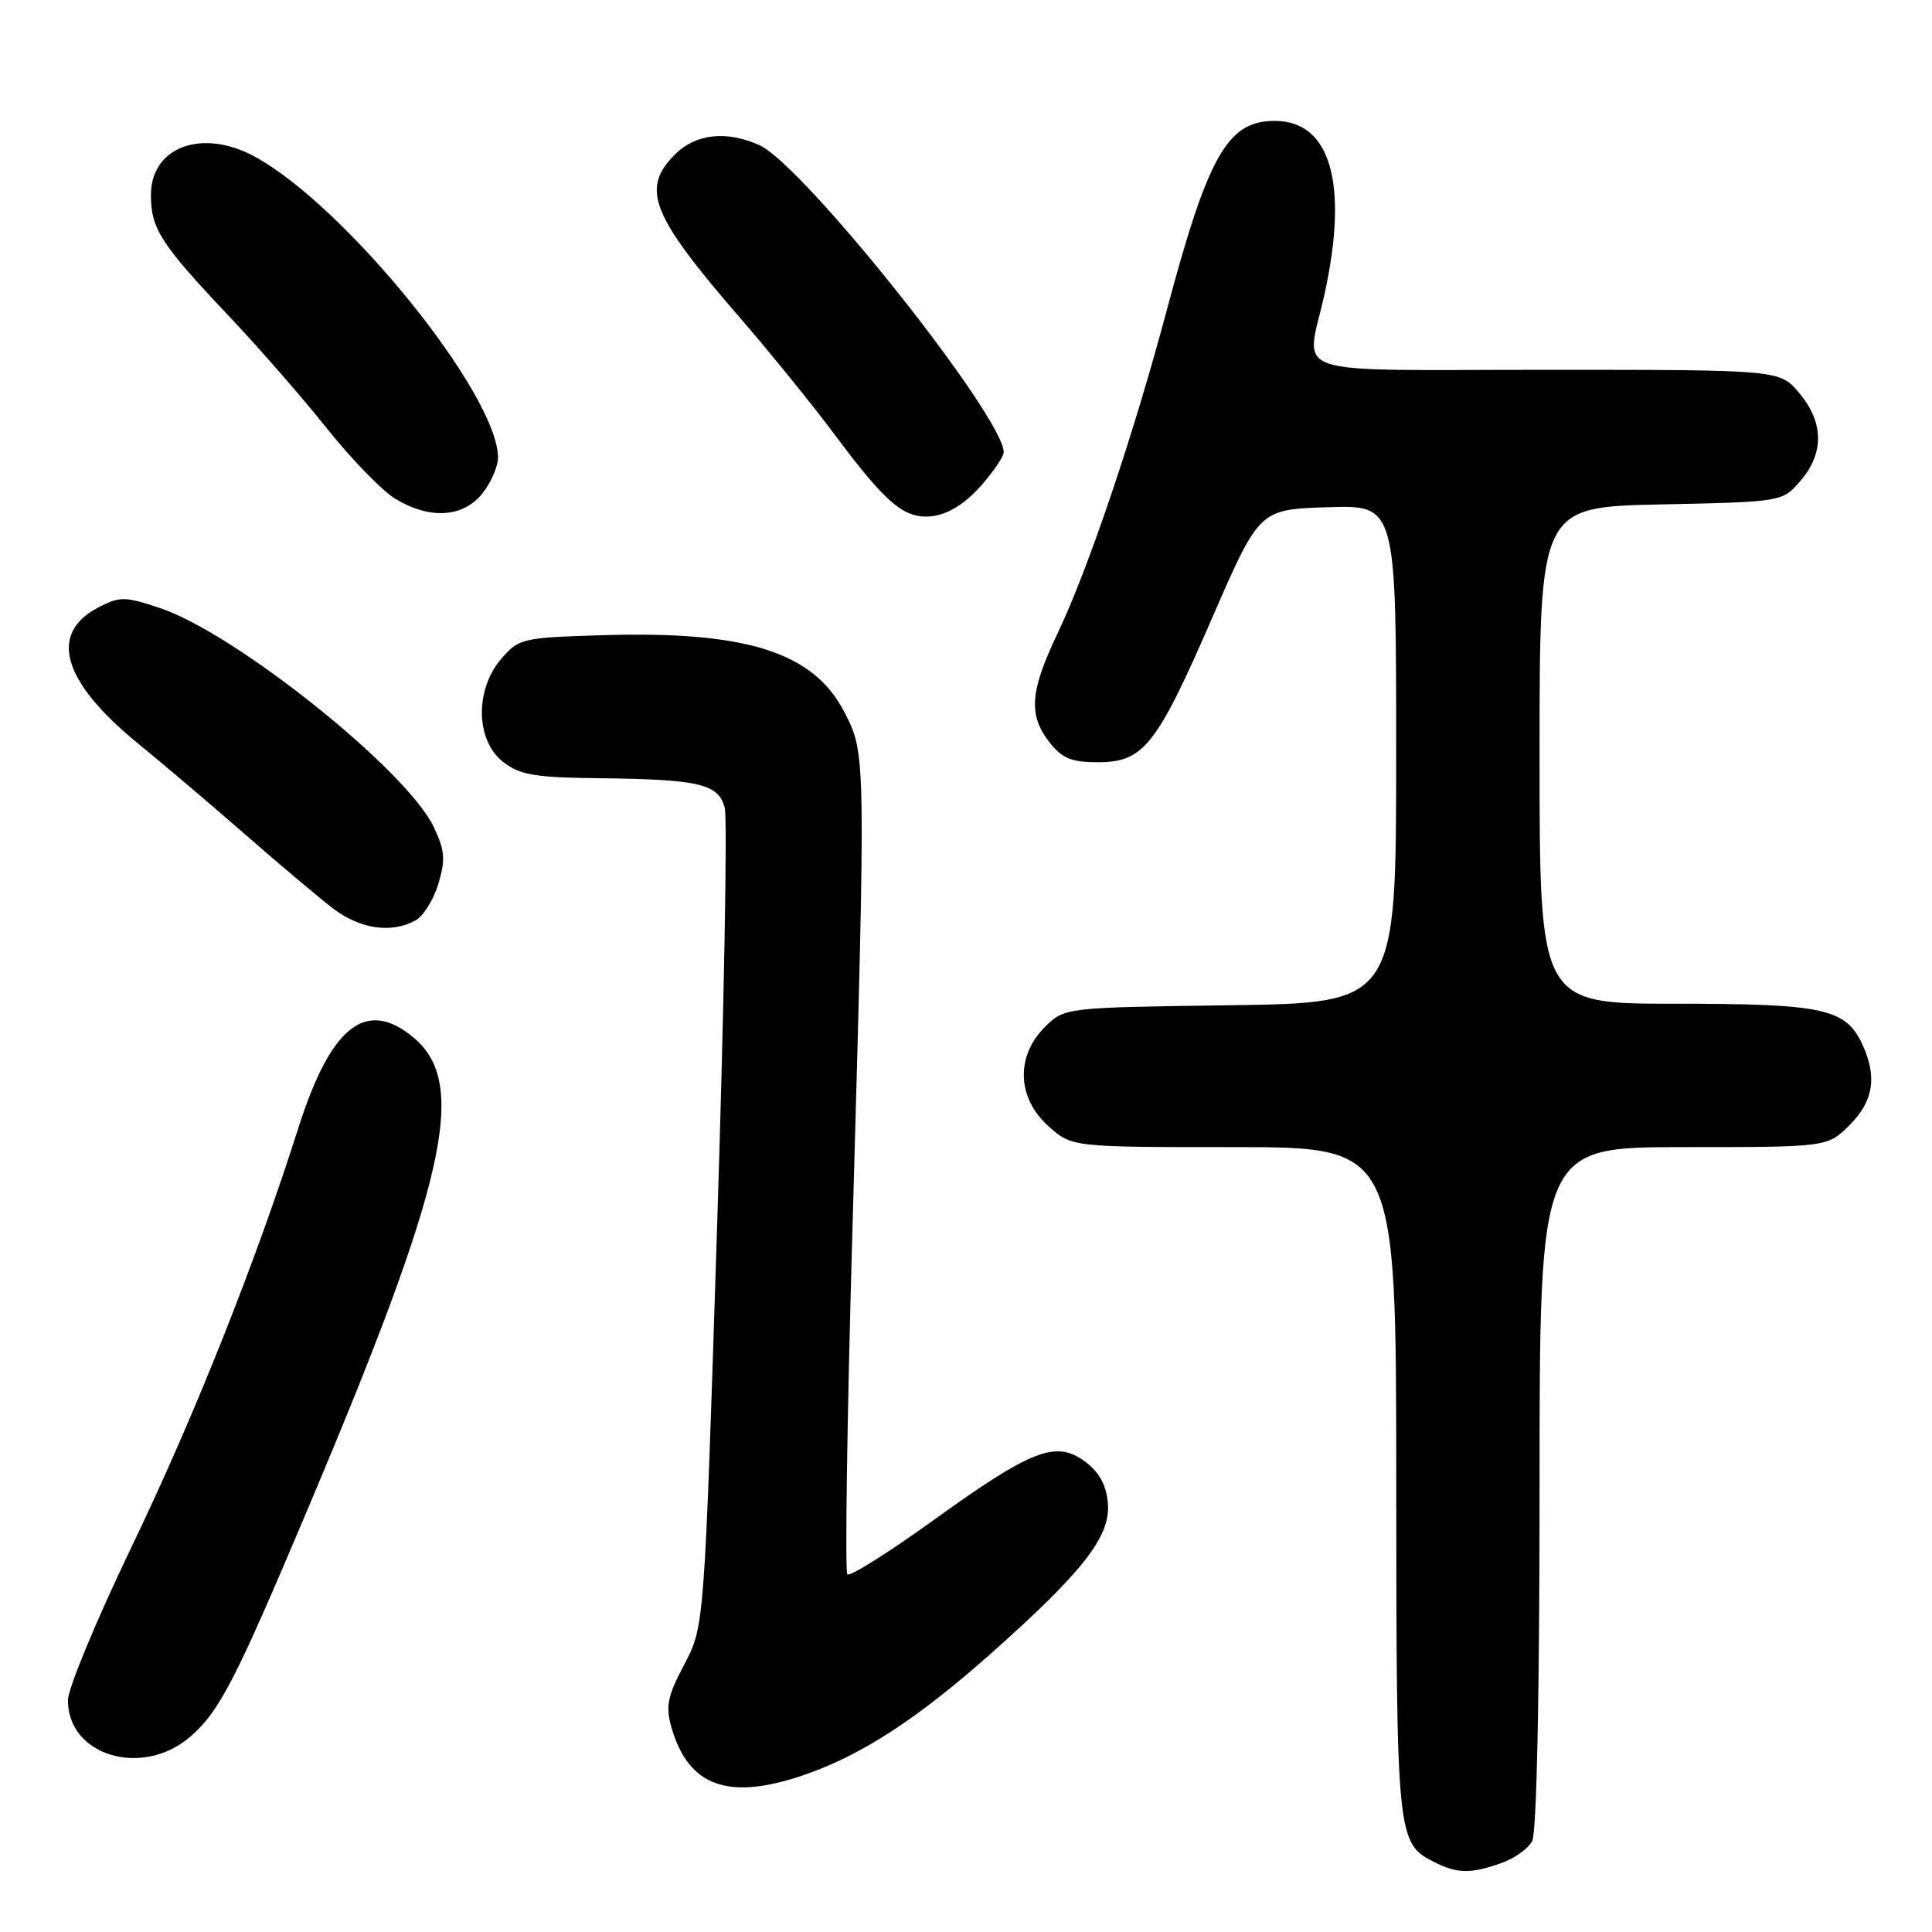 <?xml version="1.0" encoding="UTF-8" standalone="no"?>
<!DOCTYPE svg PUBLIC "-//W3C//DTD SVG 1.1//EN" "http://www.w3.org/Graphics/SVG/1.1/DTD/svg11.dtd" >
<svg xmlns="http://www.w3.org/2000/svg" xmlns:xlink="http://www.w3.org/1999/xlink" version="1.1" viewBox="0 0 256 256">
 <g >
 <path fill="currentColor"
d=" M 198.87 246.89 C 200.62 246.29 202.48 244.97 203.02 243.96 C 203.62 242.85 204.00 224.55 204.00 197.07 C 204.00 152.00 204.00 152.00 223.08 152.00 C 242.15 152.00 242.15 152.00 245.08 149.08 C 248.23 145.93 248.75 142.73 246.81 138.47 C 244.60 133.64 241.73 133.00 222.05 133.00 C 204.00 133.00 204.00 133.00 204.00 100.09 C 204.00 67.18 204.00 67.18 220.09 66.84 C 236.18 66.50 236.18 66.50 238.59 63.69 C 241.73 60.04 241.66 55.94 238.41 52.08 C 235.82 49.00 235.82 49.00 204.91 49.00 C 169.68 49.00 173.05 50.14 175.50 39.00 C 178.71 24.41 176.34 16.06 168.97 16.02 C 162.68 15.98 160.10 20.49 154.59 41.16 C 150.17 57.74 144.18 75.46 140.10 84.00 C 136.47 91.62 136.24 94.76 139.07 98.37 C 140.74 100.49 141.99 101.00 145.47 101.00 C 151.52 101.00 153.25 98.83 160.62 81.87 C 166.87 67.50 166.87 67.50 175.94 67.21 C 185.00 66.92 185.00 66.92 185.00 99.91 C 185.00 132.89 185.00 132.89 163.02 133.20 C 141.04 133.50 141.04 133.50 138.42 136.12 C 134.56 139.99 134.77 145.51 138.92 149.22 C 142.03 152.00 142.03 152.00 163.52 152.00 C 185.00 152.00 185.00 152.00 185.01 196.25 C 185.03 243.54 185.10 244.23 190.02 246.72 C 193.09 248.27 194.83 248.31 198.87 246.89 Z  M 106.63 235.16 C 114.18 232.55 121.56 227.75 131.25 219.15 C 143.53 208.24 147.18 203.56 146.80 199.19 C 146.59 196.77 145.67 195.08 143.78 193.67 C 139.92 190.81 136.73 192.04 123.68 201.44 C 117.74 205.72 112.61 208.95 112.28 208.61 C 111.95 208.28 112.24 188.09 112.93 163.75 C 114.74 99.50 114.75 99.93 111.88 94.35 C 107.78 86.40 98.89 83.58 79.73 84.17 C 69.20 84.49 68.74 84.60 66.41 87.31 C 62.91 91.38 63.02 98.09 66.63 100.93 C 68.88 102.69 70.78 103.02 79.38 103.12 C 92.69 103.27 95.19 103.86 96.03 107.03 C 96.40 108.42 95.95 133.40 95.02 162.53 C 93.33 215.50 93.33 215.50 90.68 220.53 C 88.44 224.76 88.17 226.10 88.97 228.88 C 91.22 236.75 96.55 238.65 106.63 235.16 Z  M 25.27 230.07 C 29.12 226.69 31.17 222.70 40.76 200.00 C 59.17 156.45 62.06 143.59 54.84 137.52 C 48.54 132.22 43.85 135.89 39.52 149.50 C 33.90 167.20 25.71 187.78 17.42 205.00 C 12.79 214.63 9.00 223.76 9.00 225.30 C 9.00 232.70 18.95 235.61 25.27 230.07 Z  M 55.03 121.98 C 56.07 121.42 57.45 119.24 58.08 117.13 C 59.05 113.90 58.95 112.69 57.47 109.58 C 53.90 102.05 31.16 83.87 21.14 80.55 C 16.56 79.02 15.87 79.02 13.08 80.46 C 6.39 83.92 8.22 90.29 18.27 98.50 C 21.64 101.25 28.02 106.67 32.45 110.54 C 36.88 114.41 42.08 118.79 44.00 120.28 C 47.64 123.09 51.78 123.73 55.03 121.98 Z  M 130.00 64.35 C 131.65 62.47 133.00 60.48 133.00 59.93 C 133.00 55.25 106.48 21.90 100.66 19.25 C 96.31 17.27 92.19 17.71 89.45 20.45 C 84.88 25.03 86.25 28.47 98.06 42.12 C 102.05 46.73 107.66 53.65 110.53 57.50 C 116.00 64.84 118.53 67.44 120.96 68.19 C 123.84 69.08 127.04 67.71 130.00 64.35 Z  M 63.93 65.37 C 65.07 63.92 66.00 61.78 65.99 60.62 C 65.95 52.24 45.76 27.27 33.75 20.75 C 26.77 16.96 20.00 19.46 20.00 25.83 C 20.00 30.33 21.28 32.30 30.44 42.00 C 34.34 46.12 40.16 52.80 43.37 56.83 C 46.58 60.86 50.63 65.02 52.36 66.08 C 56.92 68.86 61.39 68.59 63.93 65.37 Z "/>
</g>
</svg>
